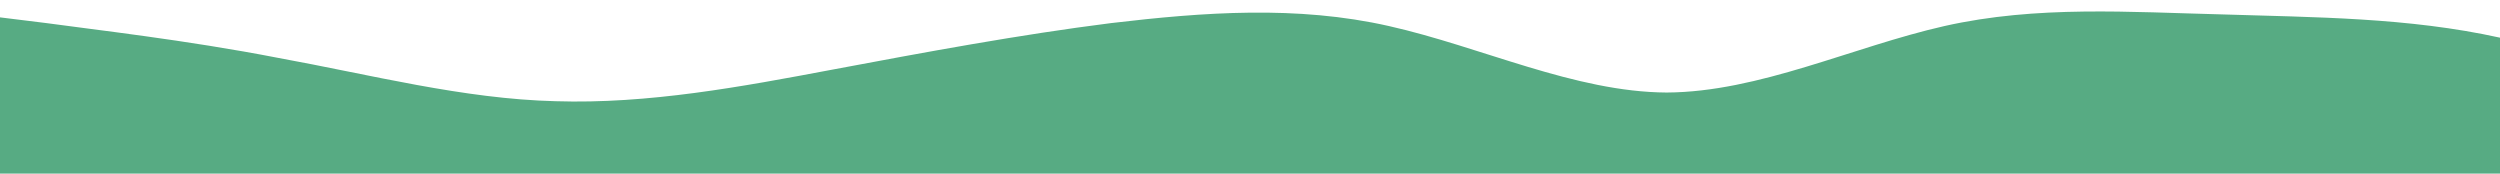 <?xml version="1.0" standalone="no"?>
<svg xmlns:xlink="http://www.w3.org/1999/xlink" id="wave" style="transform:rotate(180deg); transition: 0.3s" viewBox="0 0 1440 100" version="1.1" xmlns="http://www.w3.org/2000/svg"><defs><linearGradient id="sw-gradient-0" x1="0" x2="0" y1="1" y2="0"><stop stop-color="rgba(87, 171, 131, 1)" offset="0%"/><stop stop-color="rgba(87, 171, 131, 1)" offset="100%"/></linearGradient></defs><path style="transform:translate(0, 0px); opacity:1" fill="url(#sw-gradient-0)" d="M0,10L26.7,13.3C53.3,17,107,23,160,33.3C213.3,43,267,57,320,58.3C373.3,60,427,50,480,40C533.3,30,587,20,640,13.3C693.3,7,747,3,800,15C853.3,27,907,53,960,53.3C1013.3,53,1067,27,1120,15C1173.3,3,1227,7,1280,8.3C1333.3,10,1387,10,1440,21.7C1493.3,33,1547,57,1600,56.7C1653.3,57,1707,33,1760,33.3C1813.3,33,1867,57,1920,68.3C1973.3,80,2027,80,2080,80C2133.3,80,2187,80,2240,75C2293.3,70,2347,60,2400,58.3C2453.3,57,2507,63,2560,60C2613.3,57,2667,43,2720,43.3C2773.3,43,2827,57,2880,65C2933.3,73,2987,77,3040,66.7C3093.3,57,3147,33,3200,26.7C3253.3,20,3307,30,3360,31.7C3413.3,33,3467,27,3520,35C3573.3,43,3627,67,3680,71.7C3733.3,77,3787,63,3813,56.7L3840,50L3840,100L3813.3,100C3786.7,100,3733,100,3680,100C3626.7,100,3573,100,3520,100C3466.7,100,3413,100,3360,100C3306.7,100,3253,100,3200,100C3146.7,100,3093,100,3040,100C2986.7,100,2933,100,2880,100C2826.7,100,2773,100,2720,100C2666.7,100,2613,100,2560,100C2506.7,100,2453,100,2400,100C2346.7,100,2293,100,2240,100C2186.7,100,2133,100,2080,100C2026.7,100,1973,100,1920,100C1866.7,100,1813,100,1760,100C1706.7,100,1653,100,1600,100C1546.7,100,1493,100,1440,100C1386.7,100,1333,100,1280,100C1226.7,100,1173,100,1120,100C1066.7,100,1013,100,960,100C906.7,100,853,100,800,100C746.7,100,693,100,640,100C586.7,100,533,100,480,100C426.7,100,373,100,320,100C266.7,100,213,100,160,100C106.7,100,53,100,27,100L0,100Z"/></svg>